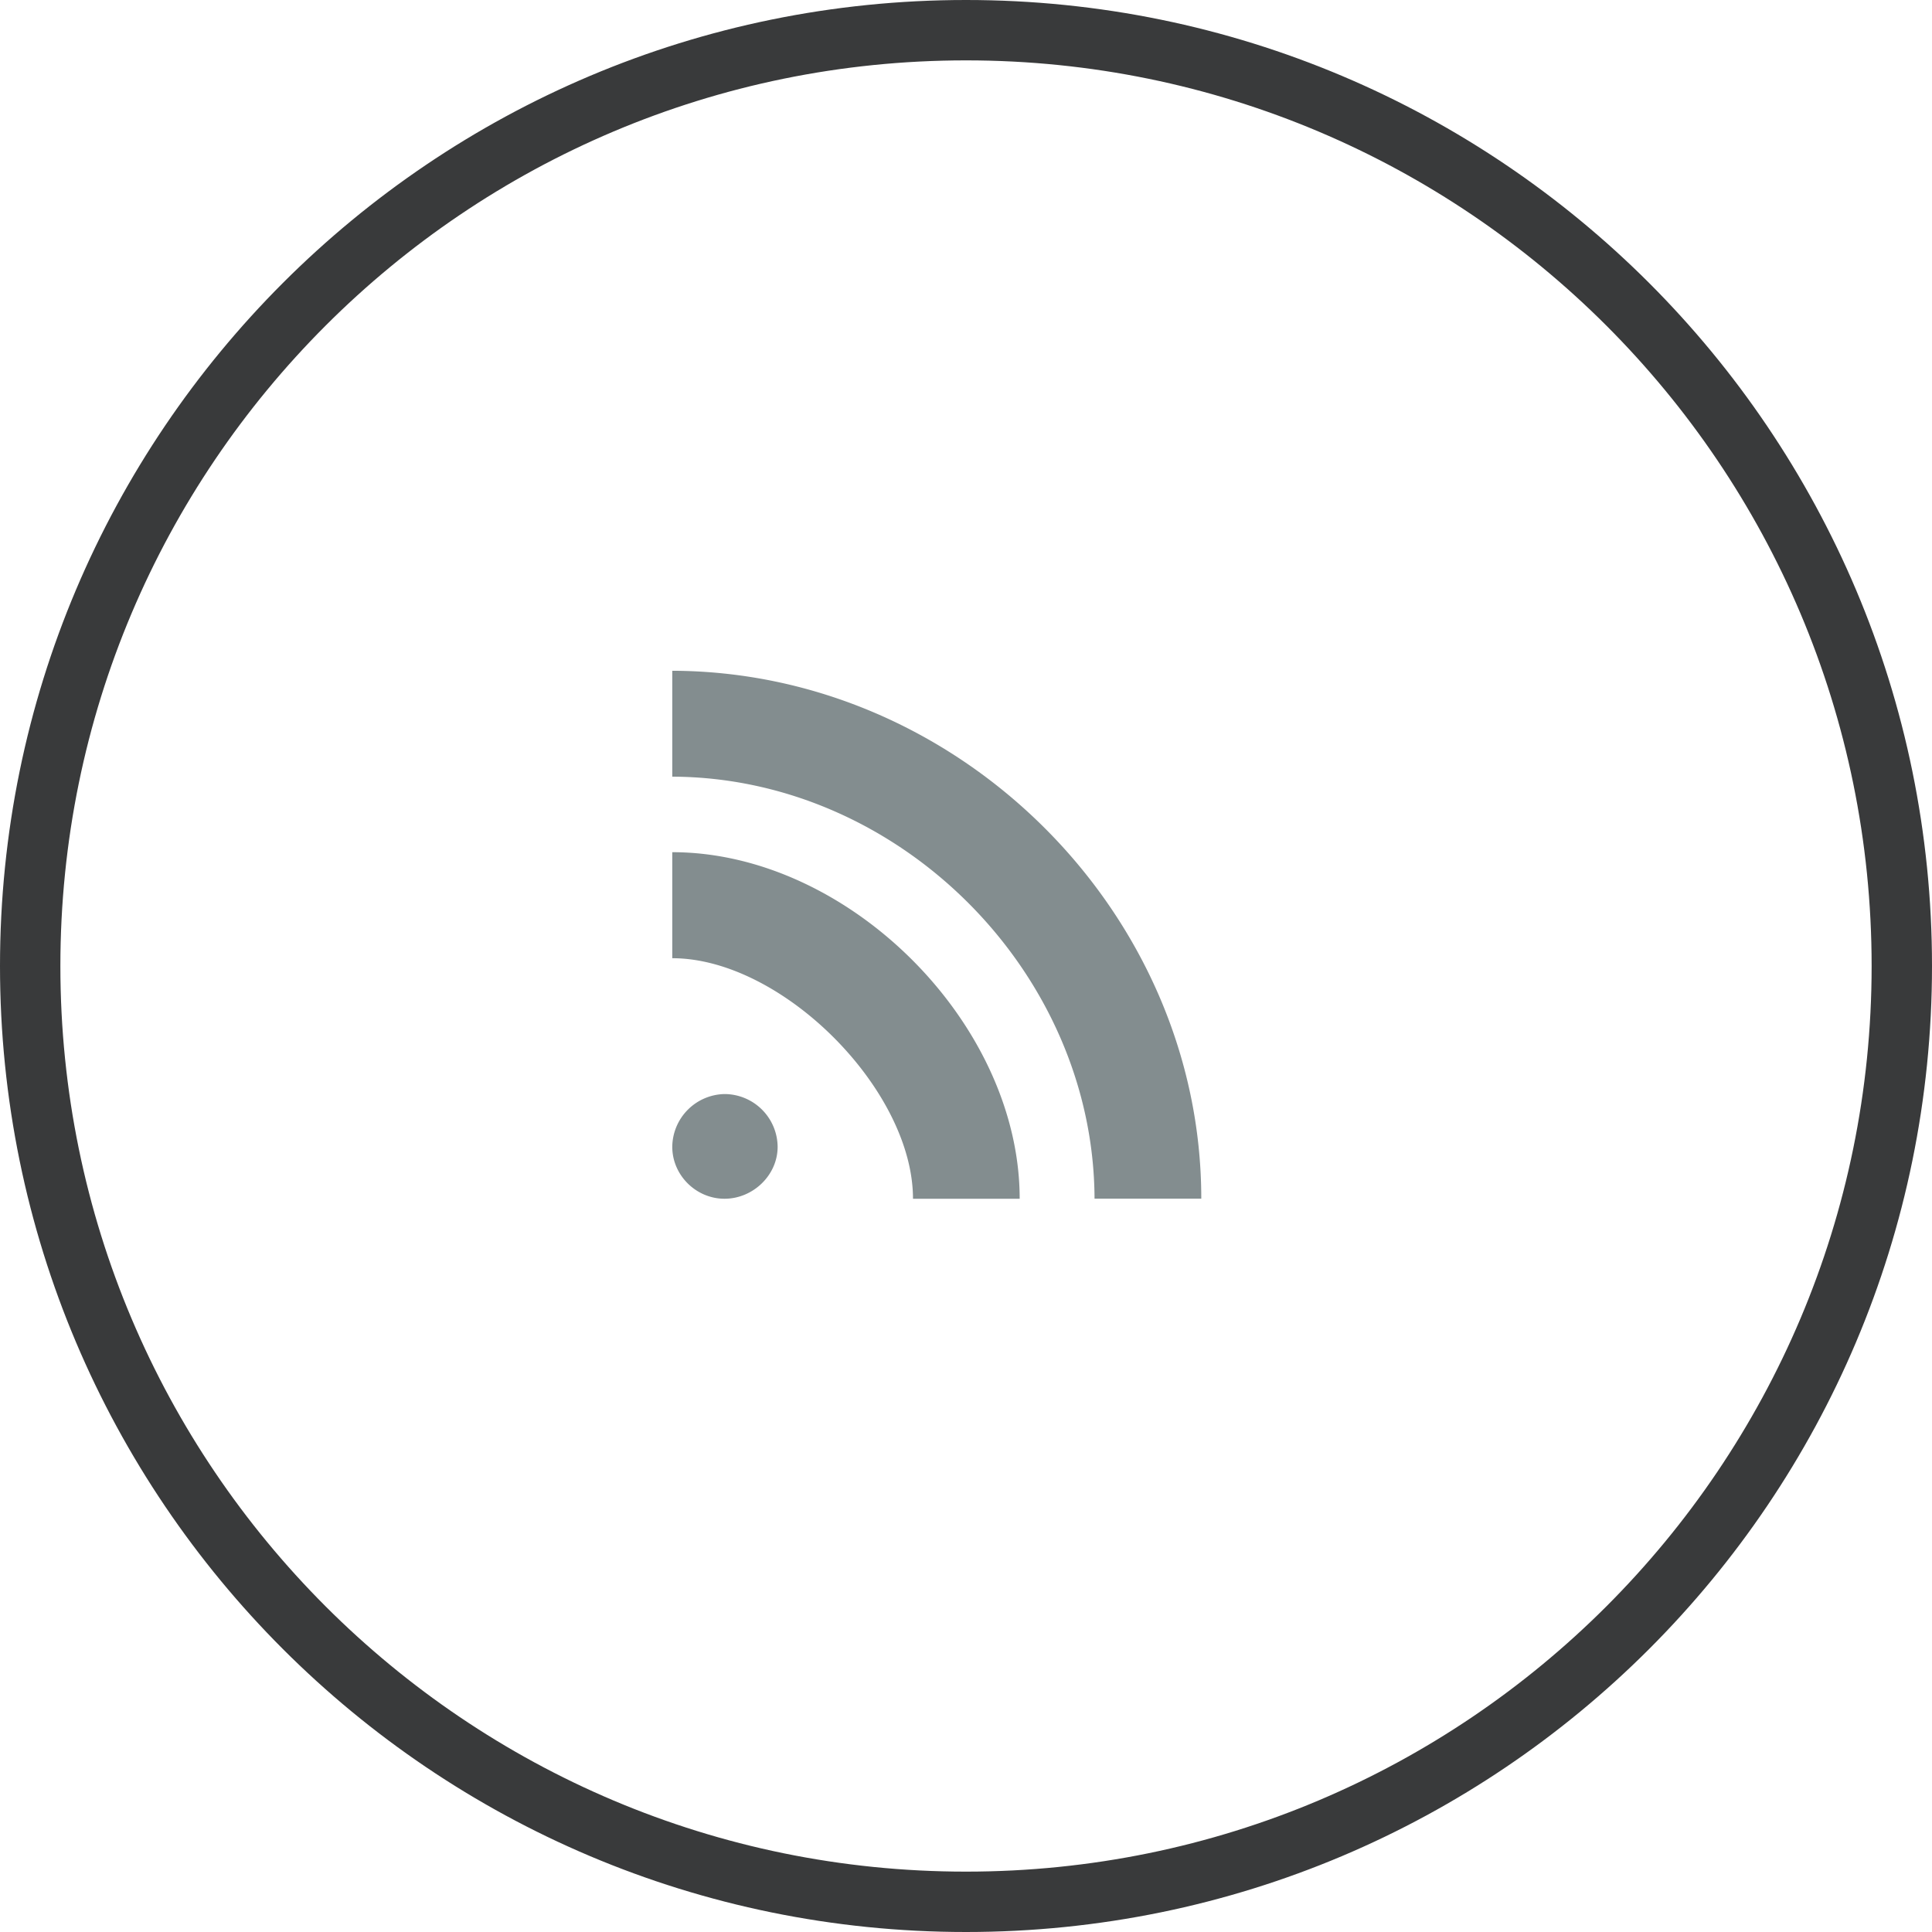 <svg xmlns="http://www.w3.org/2000/svg" width="32" height="32" viewBox="0 0 32 32"><defs><clipPath id="j3f1a"><path fill="#fff" d="M16 0c8.837 0 16 7.163 16 16s-7.163 16-16 16S0 24.837 0 16 7.163 0 16 0z"/></clipPath></defs><g><g><path fill="none" stroke="#393a3b" stroke-miterlimit="20" stroke-width="2" d="M16 0v0c8.837 0 16 7.163 16 16v0c0 8.837-7.163 16-16 16v0C7.163 32 0 24.837 0 16v0C0 7.163 7.163 0 16 0z" clip-path="url(&quot;#j3f1a&quot;)"/></g><g><path fill="#838d8f" d="M12 18.121a.883.883 0 0 0-.865.874c0 .47.394.86.865.86.472 0 .88-.39.88-.86a.882.882 0 0 0-.88-.874zm-.865-4.005v1.755c1.818 0 3.987 2.177 3.987 3.984h1.767c0-2.904-2.837-5.74-5.754-5.74zm0-3.006v1.754c3.768.013 6.98 3.24 6.994 6.99h1.768c0-4.737-4.008-8.731-8.762-8.744z"/></g></g></svg>